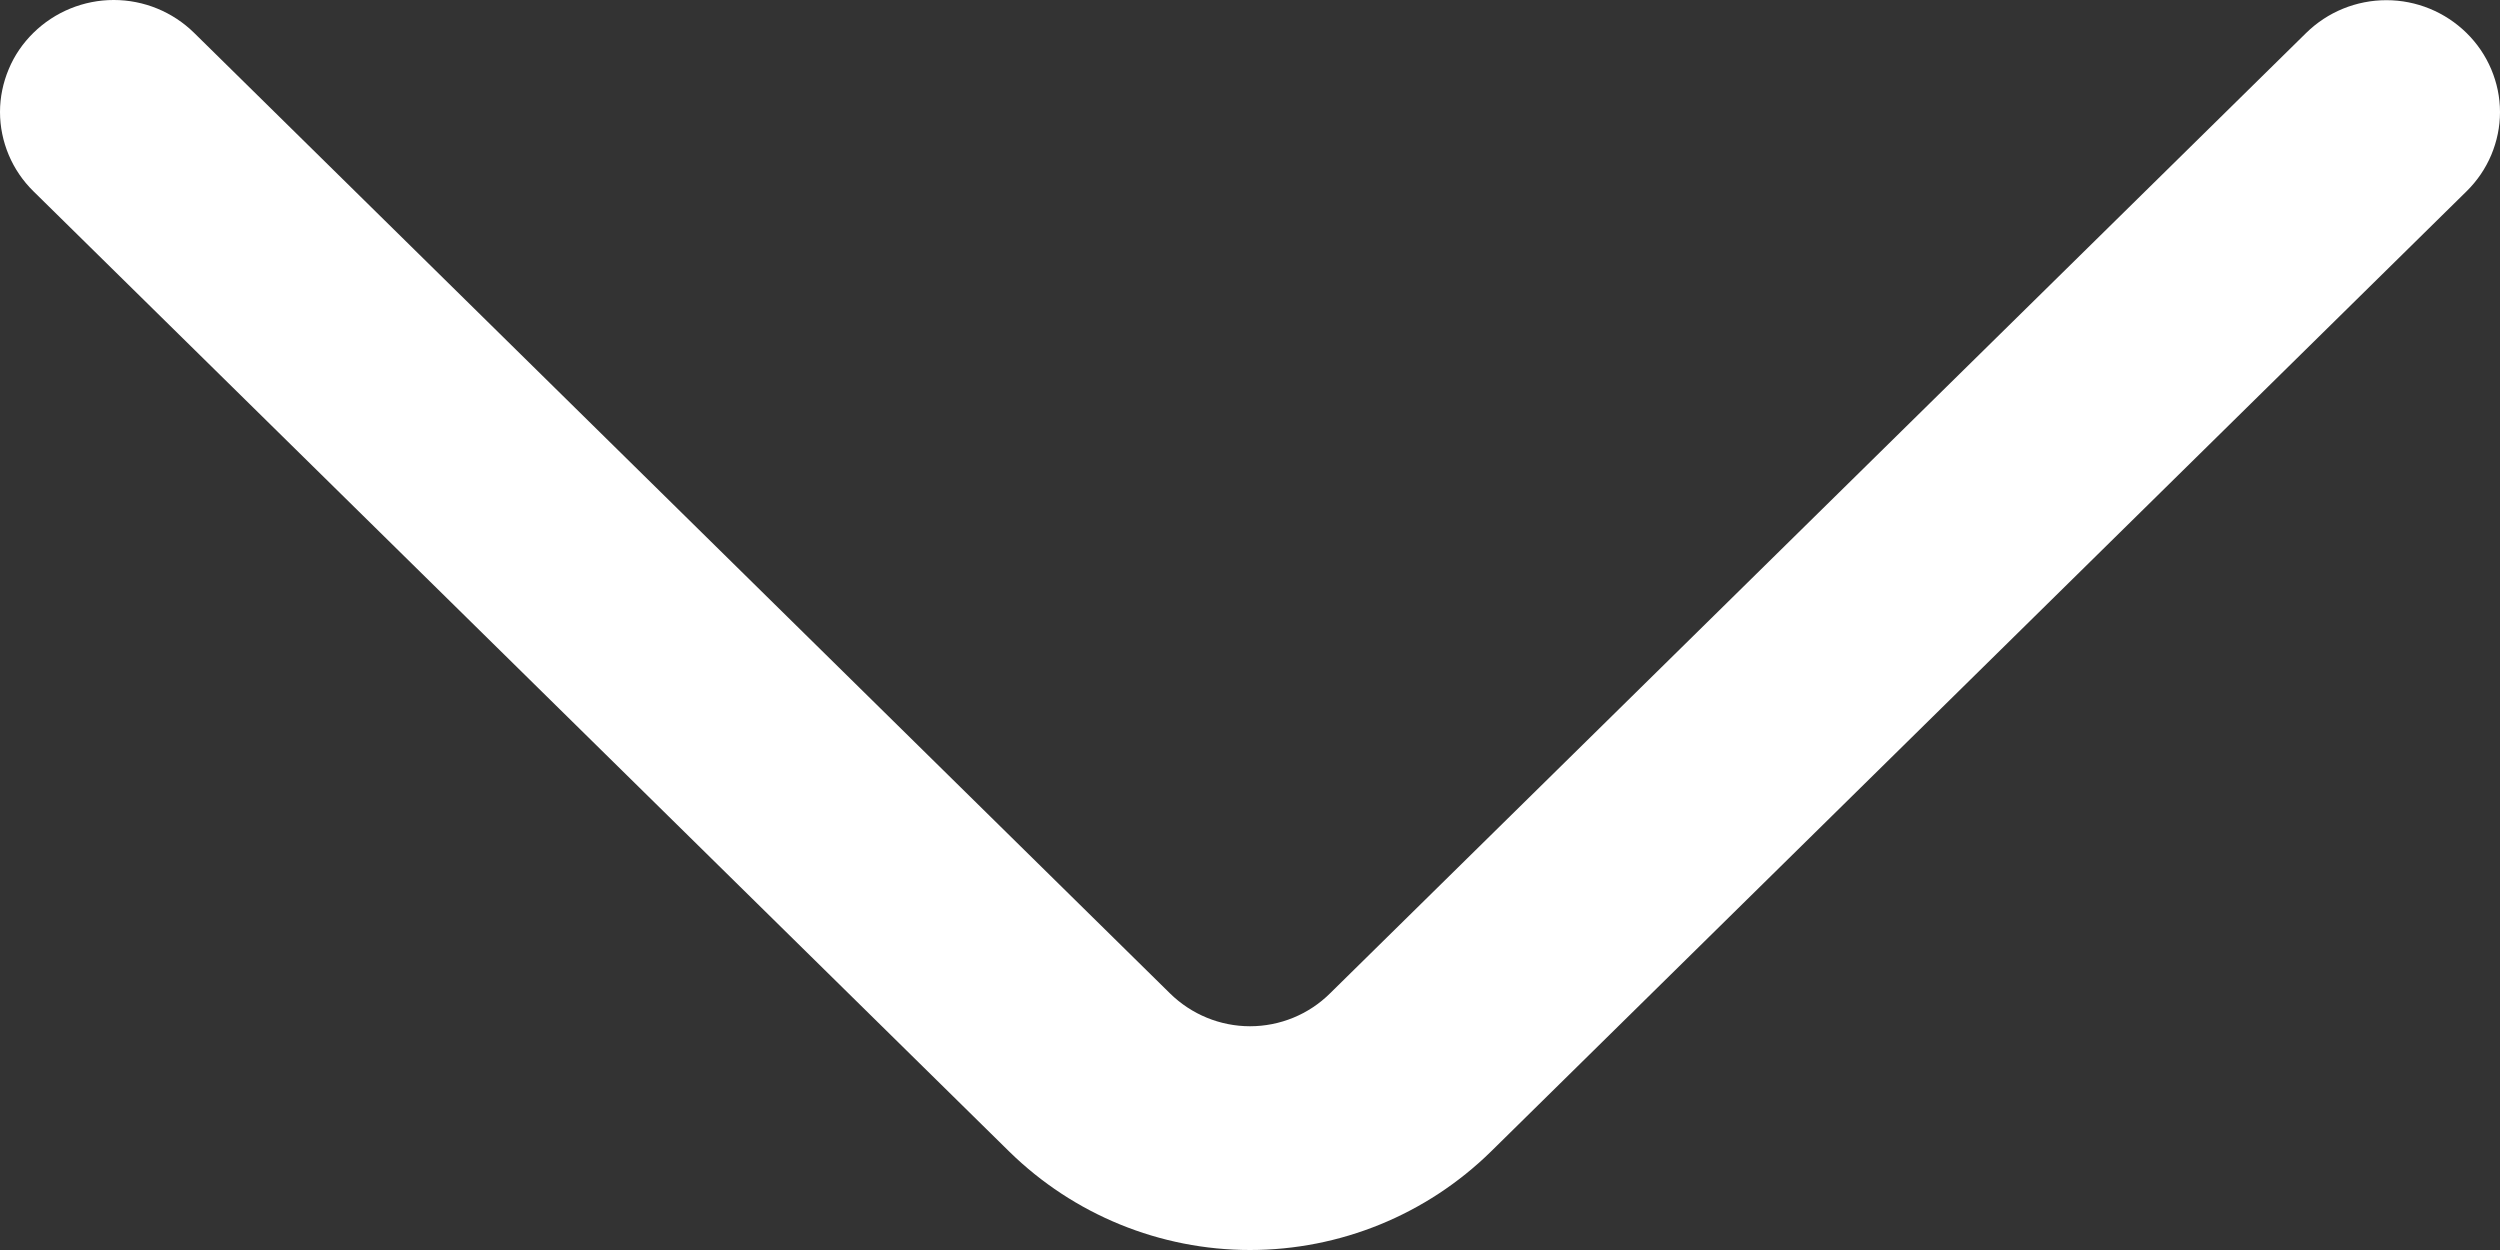 <svg width="14" height="7" viewBox="0 0 14 7" fill="none" xmlns="http://www.w3.org/2000/svg">
<rect x="0" y="0" width="14" height="7" fill="#333333" stroke="none"/>
<path d="M1.087 0.184L6.552 5.563C6.672 5.681 6.833 5.747 7 5.747C7.168 5.747 7.329 5.681 7.448 5.563L12.914 0.185C13.034 0.067 13.195 0.001 13.364 0.001C13.532 0.001 13.693 0.067 13.813 0.185C13.872 0.243 13.919 0.312 13.951 0.388C13.983 0.464 14 0.545 14 0.628C14 0.71 13.983 0.792 13.951 0.868C13.919 0.944 13.872 1.013 13.813 1.071L8.349 6.449C7.989 6.802 7.505 7 7 7C6.496 7 6.012 6.802 5.652 6.449L0.187 1.071C0.128 1.013 0.081 0.944 0.049 0.868C0.017 0.792 0 0.71 0 0.627C0 0.545 0.017 0.463 0.049 0.387C0.081 0.31 0.128 0.242 0.187 0.184C0.307 0.066 0.469 -4.79343e-05 0.637 -4.79343e-05C0.805 -4.79343e-05 0.967 0.066 1.087 0.184Z" fill="white"/>
</svg>
